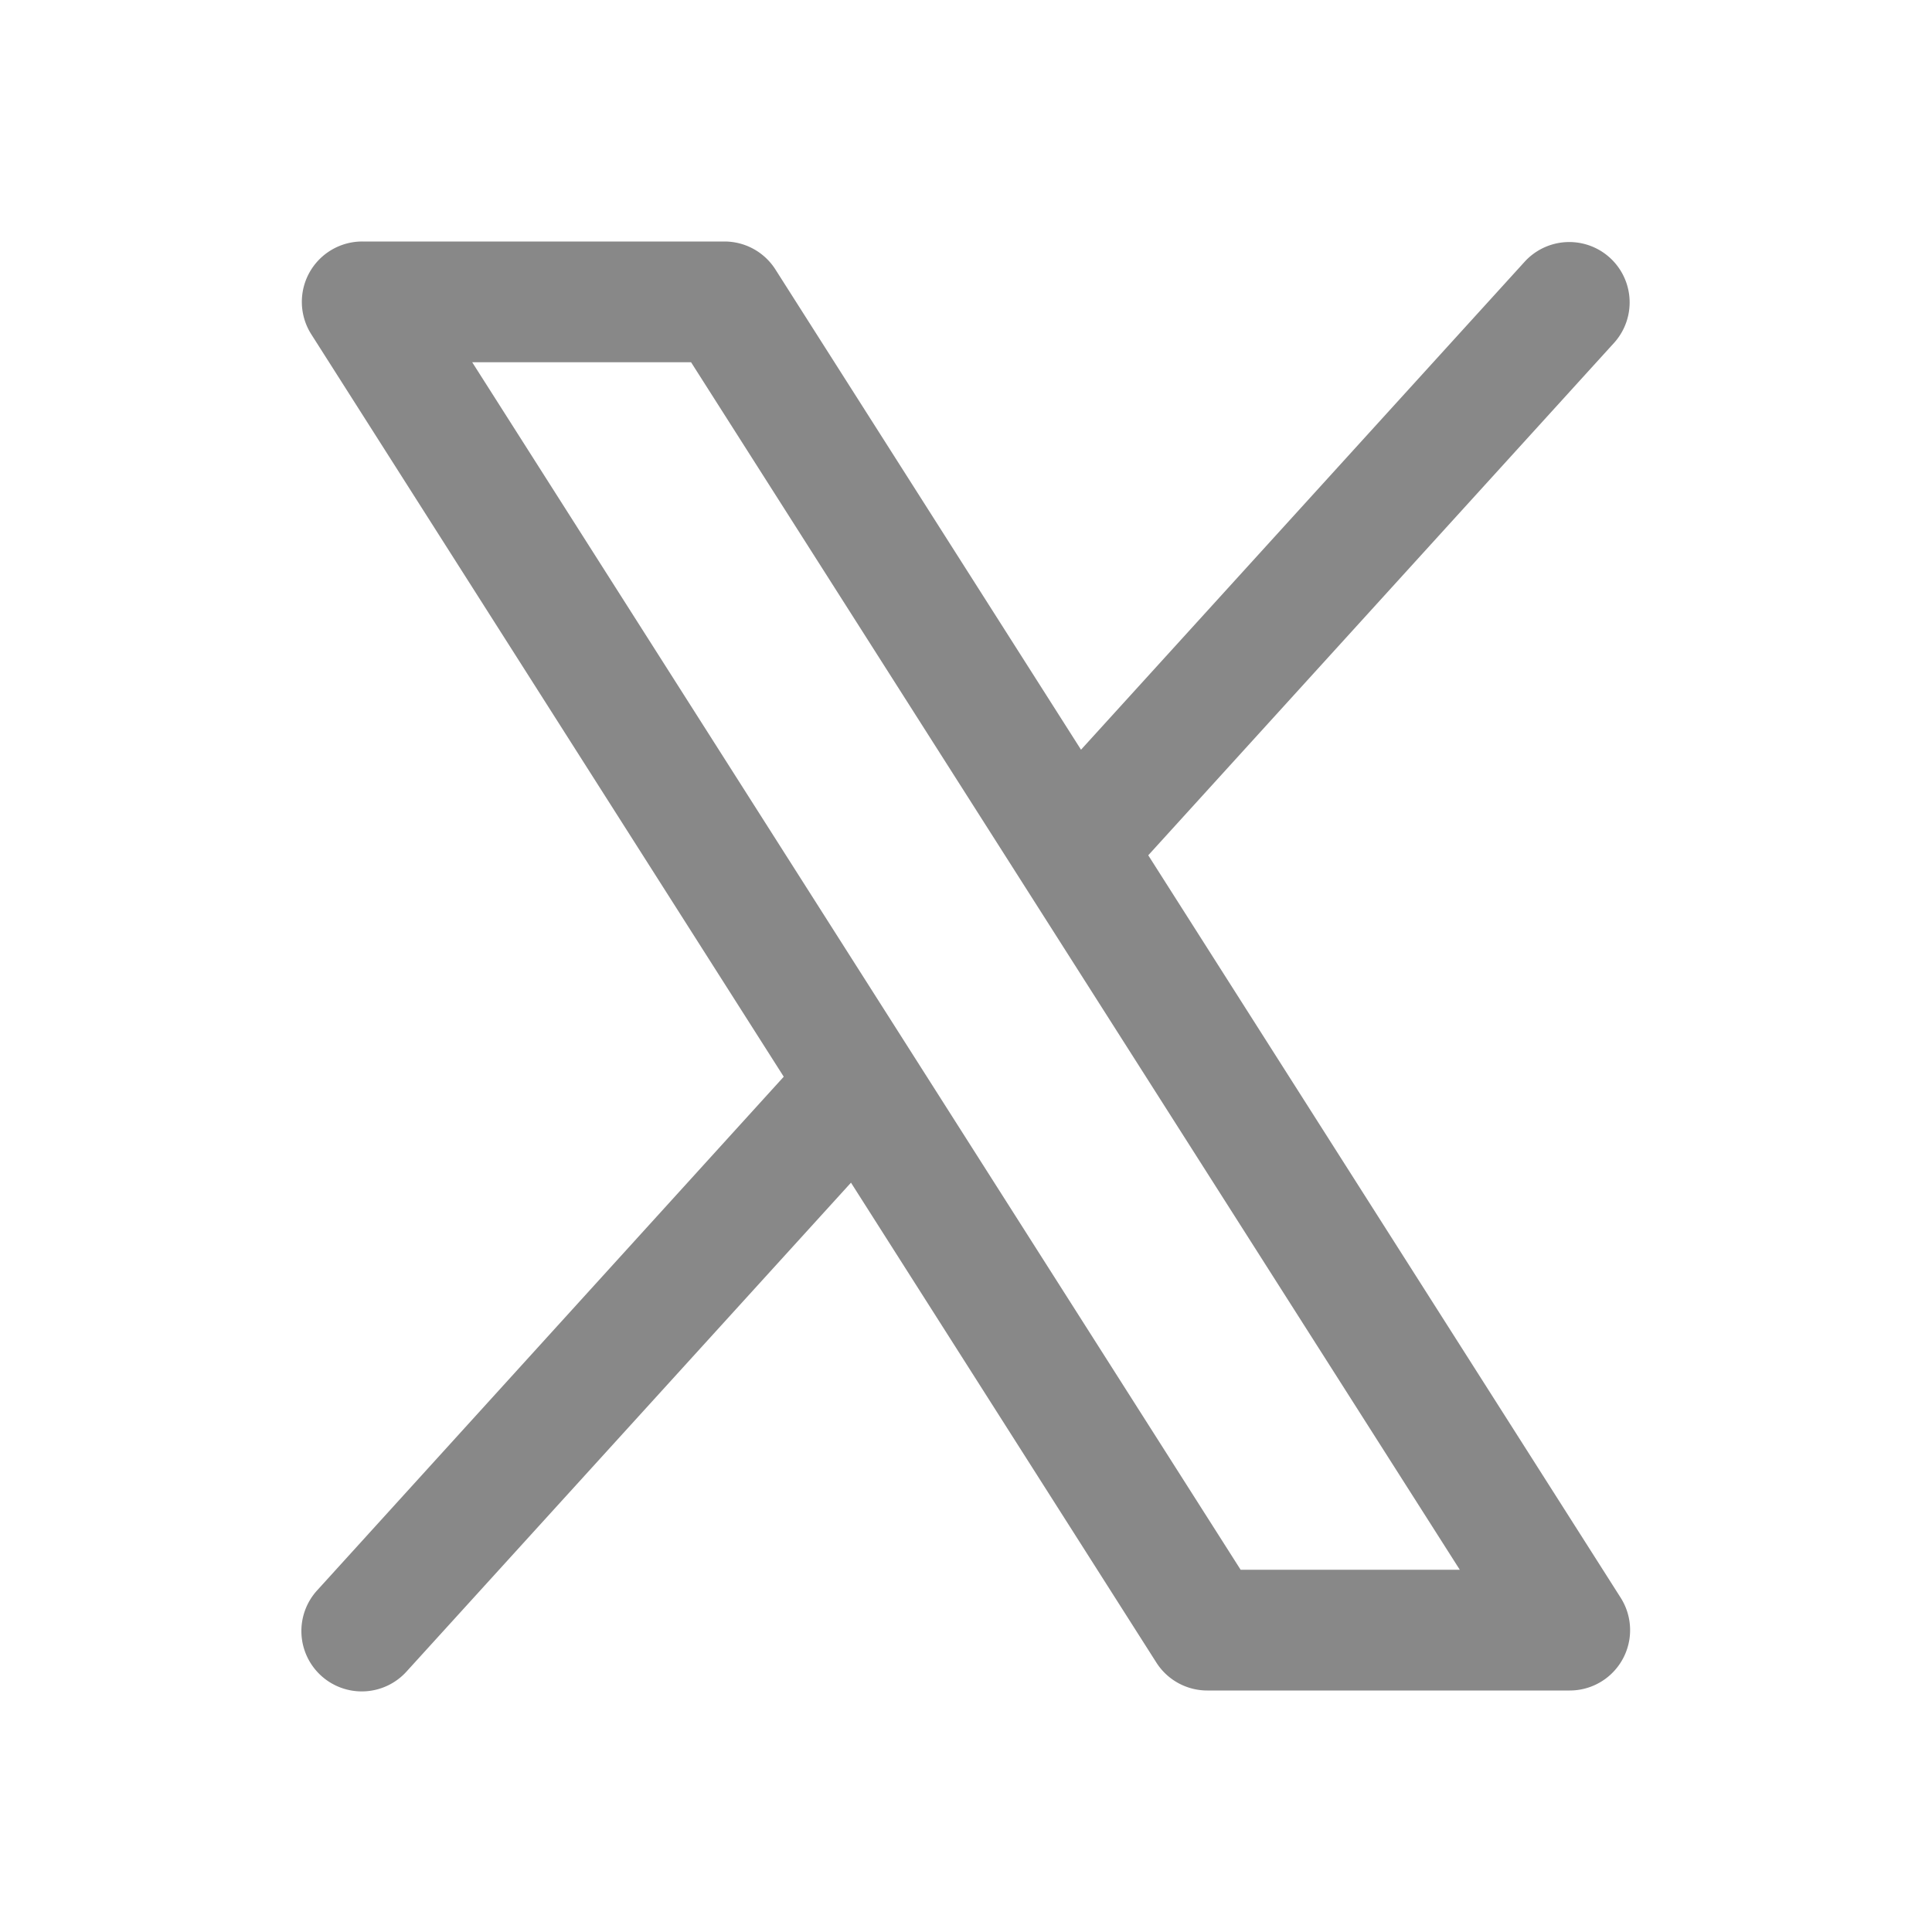 <svg xmlns="http://www.w3.org/2000/svg" width="32" height="32" viewBox="0 0 256 256"><path fill="#888888" d="m214.75 211.71l-62.6-98.38l61.77-67.95a8 8 0 0 0-11.84-10.76l-58.84 64.72l-40.49-63.63A8 8 0 0 0 96 32H48a8 8 0 0 0-6.75 12.3l62.6 98.37l-61.77 68a8 8 0 1 0 11.84 10.76l58.84-64.72l40.49 63.63A8 8 0 0 0 160 224h48a8 8 0 0 0 6.75-12.29M164.39 208L62.57 48h29l101.86 160Z"/></svg>